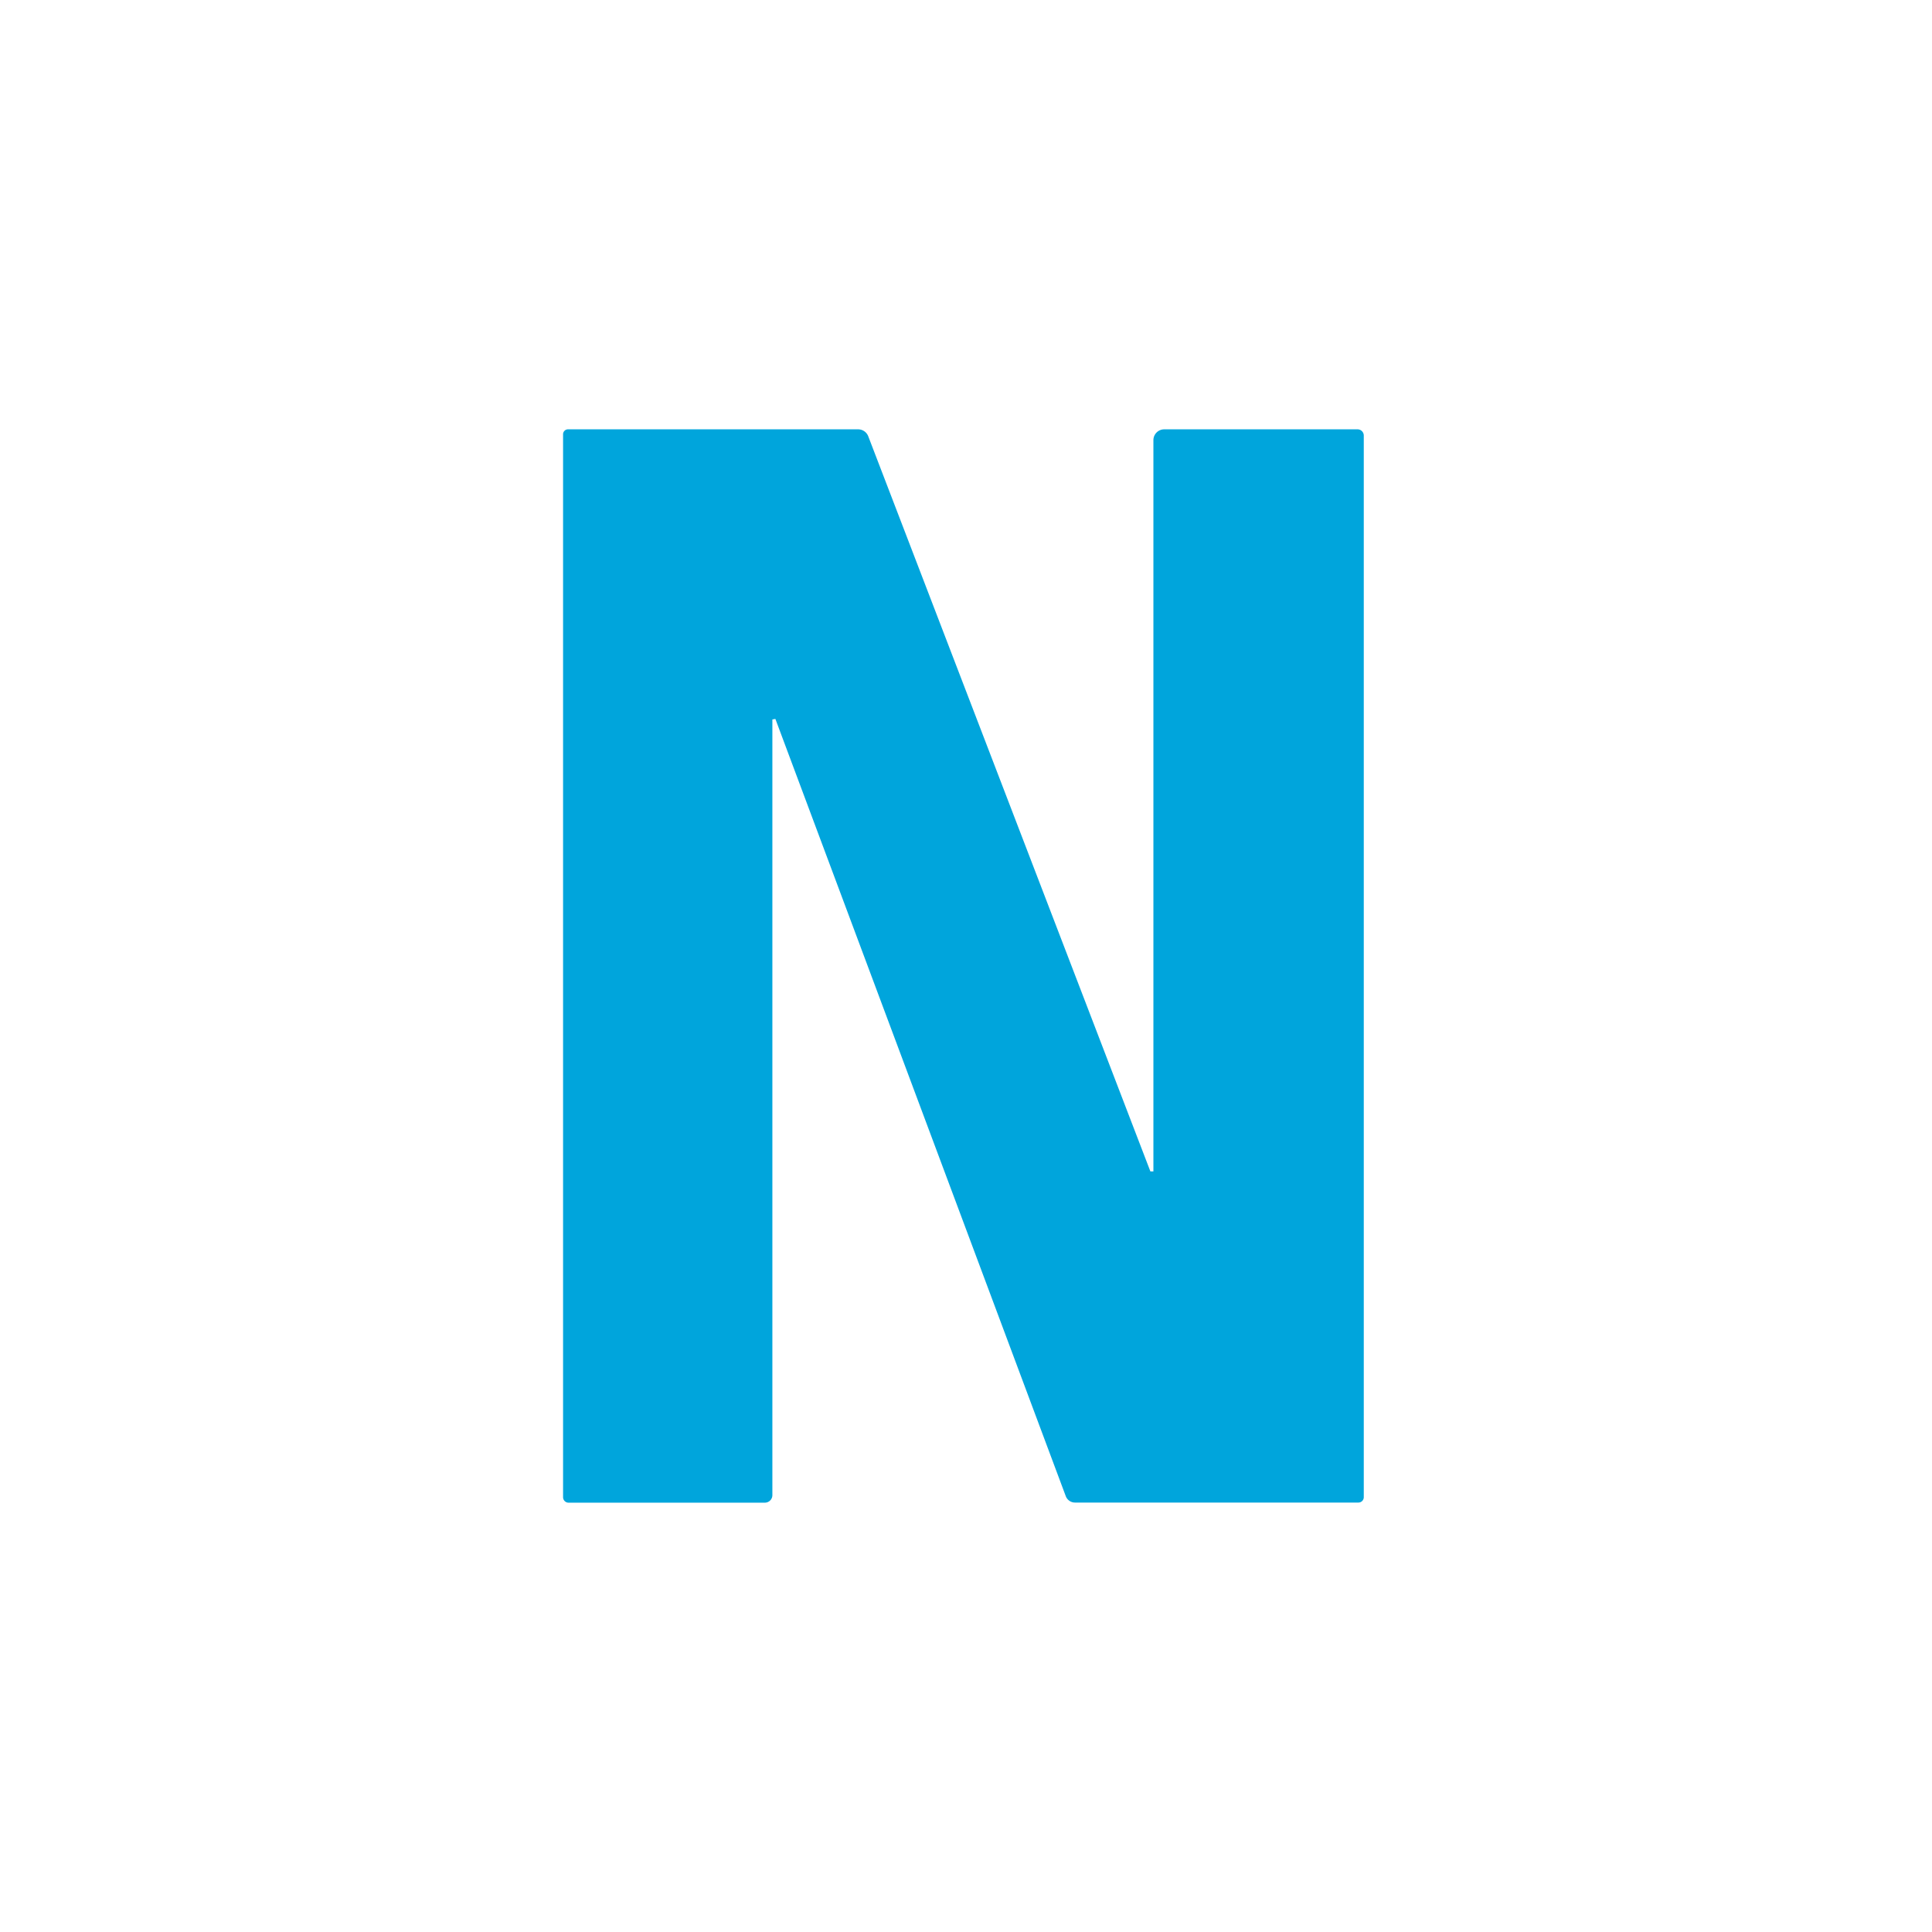 <svg xmlns="http://www.w3.org/2000/svg" viewBox="0 0 18 18">
  <rect x="0" y="0" width="18" height="18" fill="#333333" stroke="none"/>
  <g clip-path="url(#a)">
    <path fill="#fff" d="M0 0h18v18H0V0Z"/>
    <path fill="#00A5DC" fill-rule="evenodd" d="M5.297 14h1.829a.07.07 0 0 0 .07-.07V6.703l.028-.005 2.705 7.24a.092.092 0 0 0 .087.061h2.64a.05.05 0 0 0 .05-.05V4.057A.058.058 0 0 0 12.648 4h-1.801a.101.101 0 0 0-.101.101v6.813h-.028l-2.629-6.85A.101.101 0 0 0 7.995 4H5.292a.046.046 0 0 0-.046.046v9.903c0 .028.023.051.05.051Z" clip-rule="evenodd"/>
  </g>
  <defs>
    <clipPath id="a">
      <path fill="#fff" d="M0 0h18v18H0z"/>
    </clipPath>
  </defs>
</svg>
